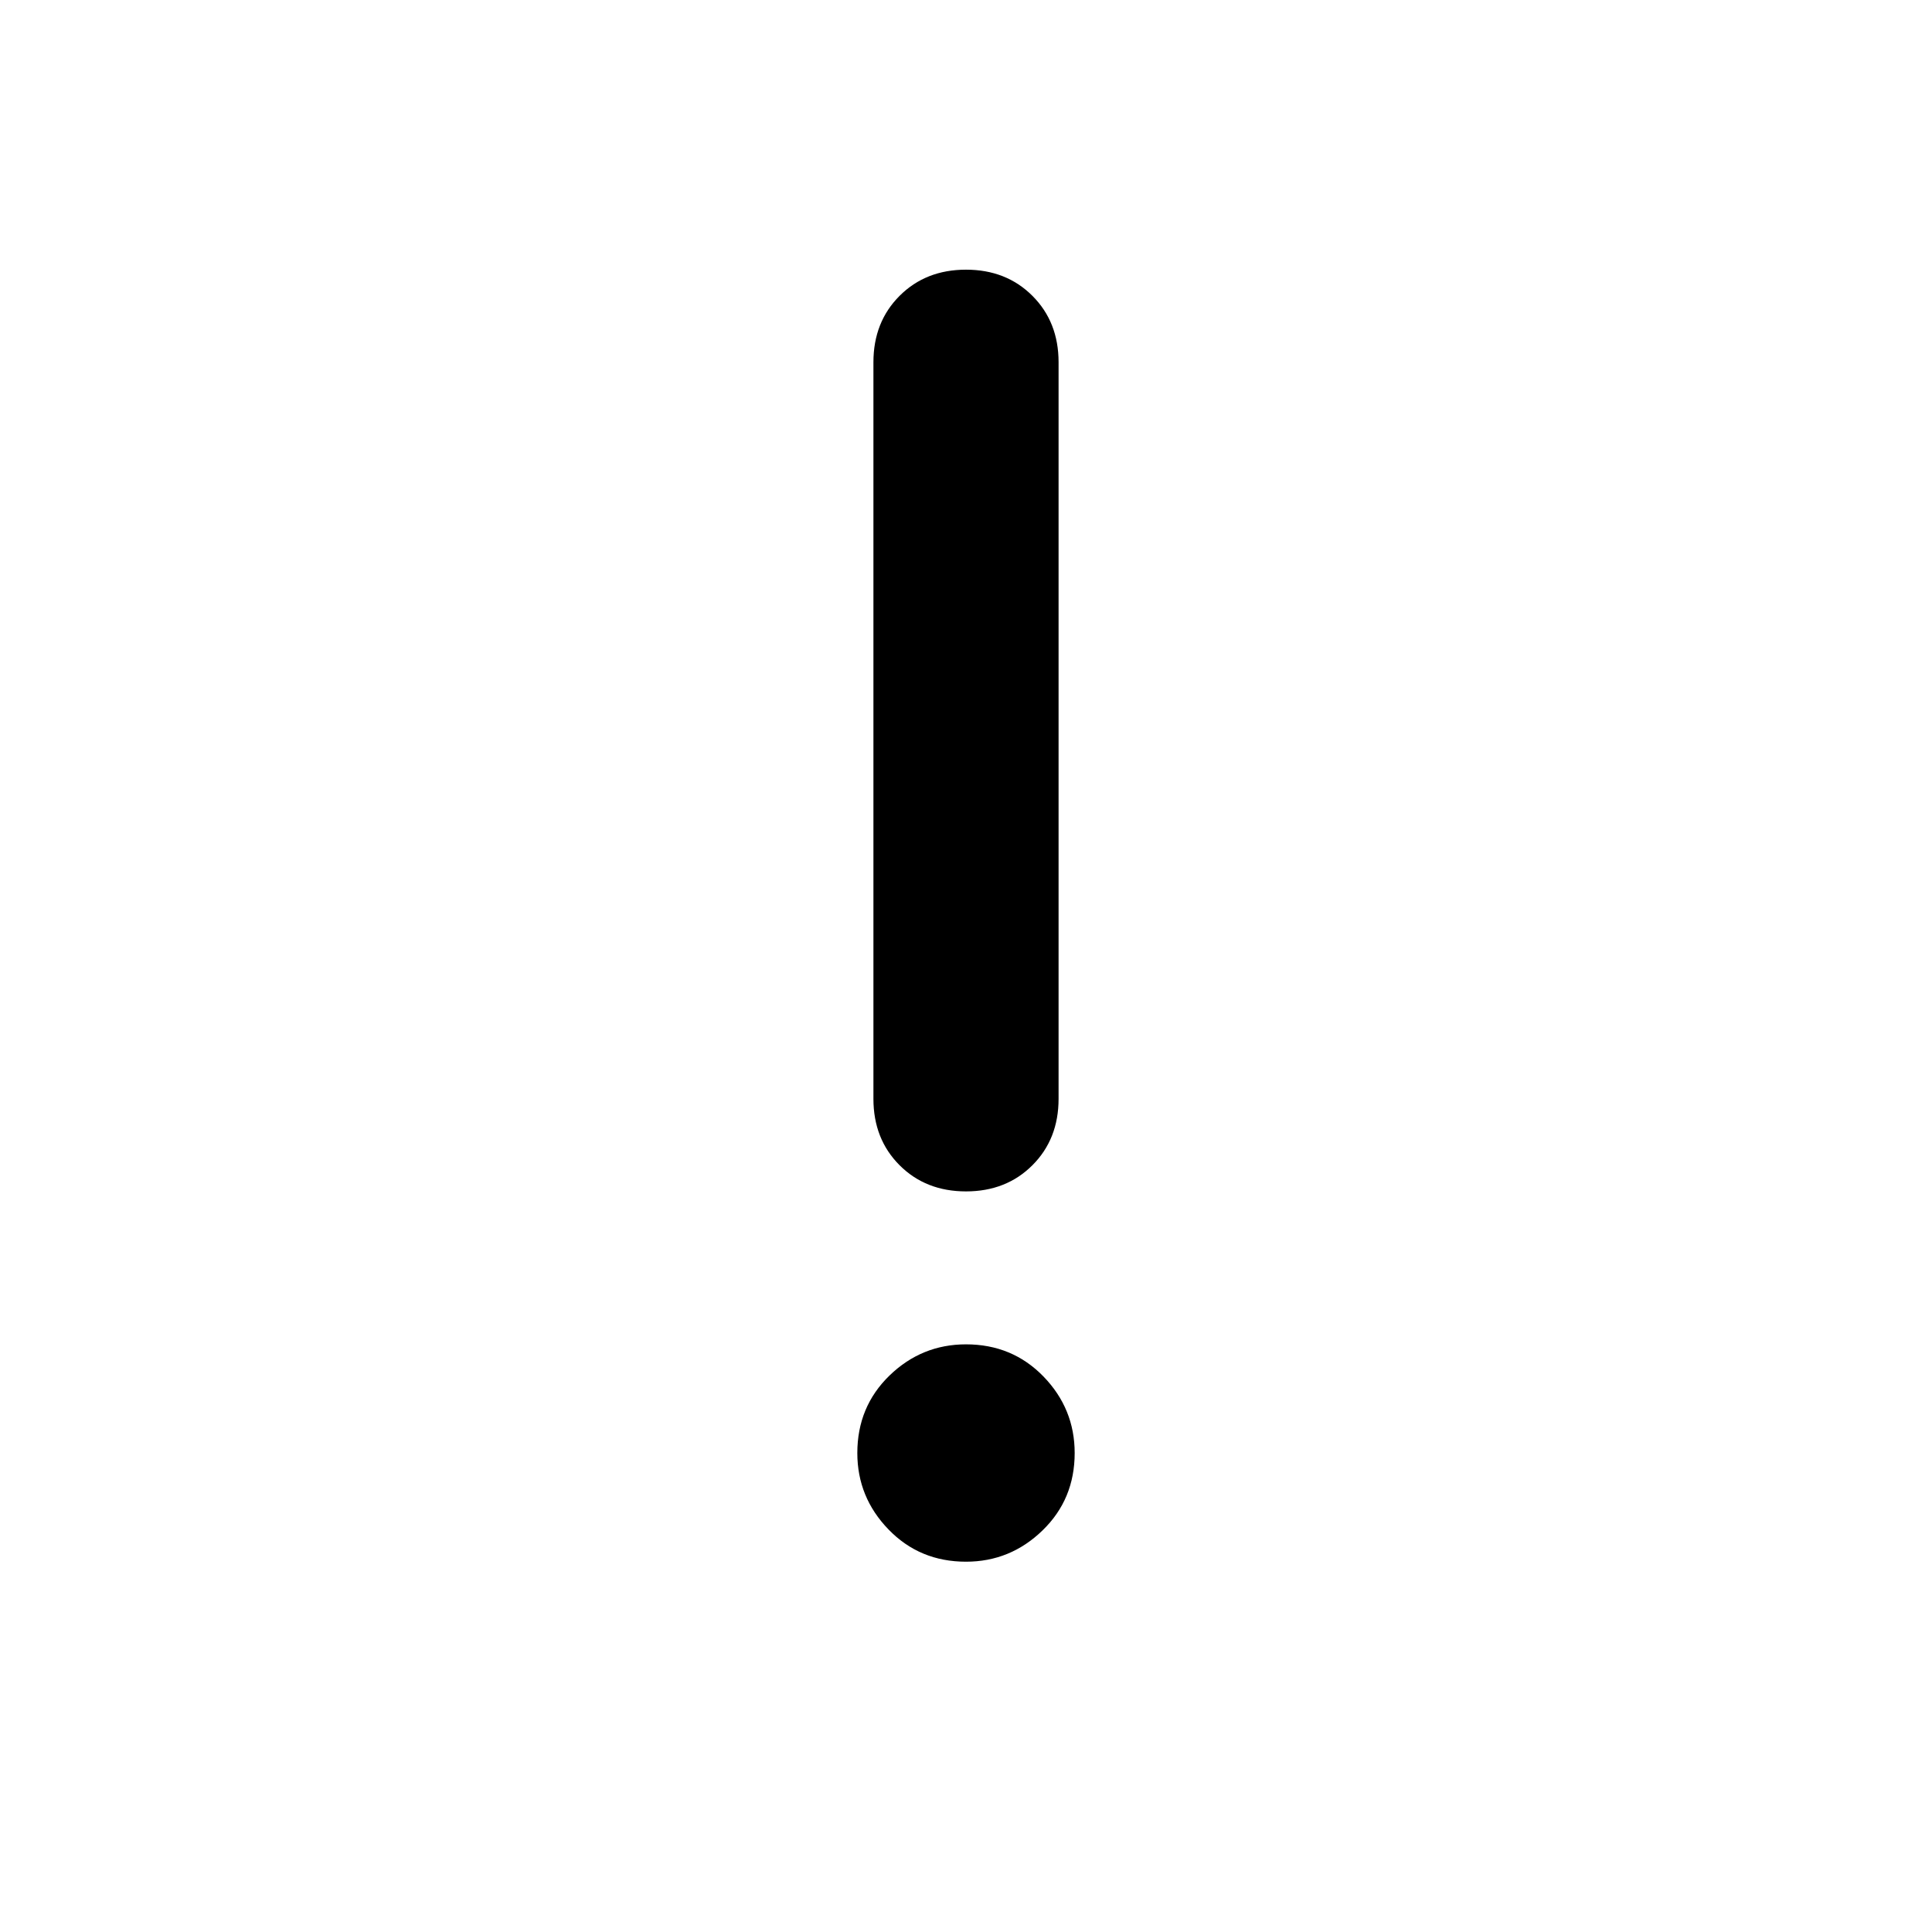 <svg xmlns="http://www.w3.org/2000/svg" height="24" width="24"><path d="M12 19.4Q11.425 19.4 11.038 19Q10.65 18.6 10.65 18.05Q10.65 17.475 11.05 17.087Q11.45 16.7 12 16.7Q12.575 16.7 12.963 17.1Q13.35 17.5 13.35 18.05Q13.35 18.625 12.95 19.012Q12.55 19.4 12 19.4ZM12 14.8Q11.5 14.8 11.175 14.475Q10.85 14.15 10.85 13.65V4.5Q10.85 4 11.175 3.675Q11.5 3.35 12 3.35Q12.5 3.35 12.825 3.675Q13.15 4 13.15 4.5V13.65Q13.15 14.15 12.825 14.475Q12.5 14.8 12 14.8Z"/></svg>